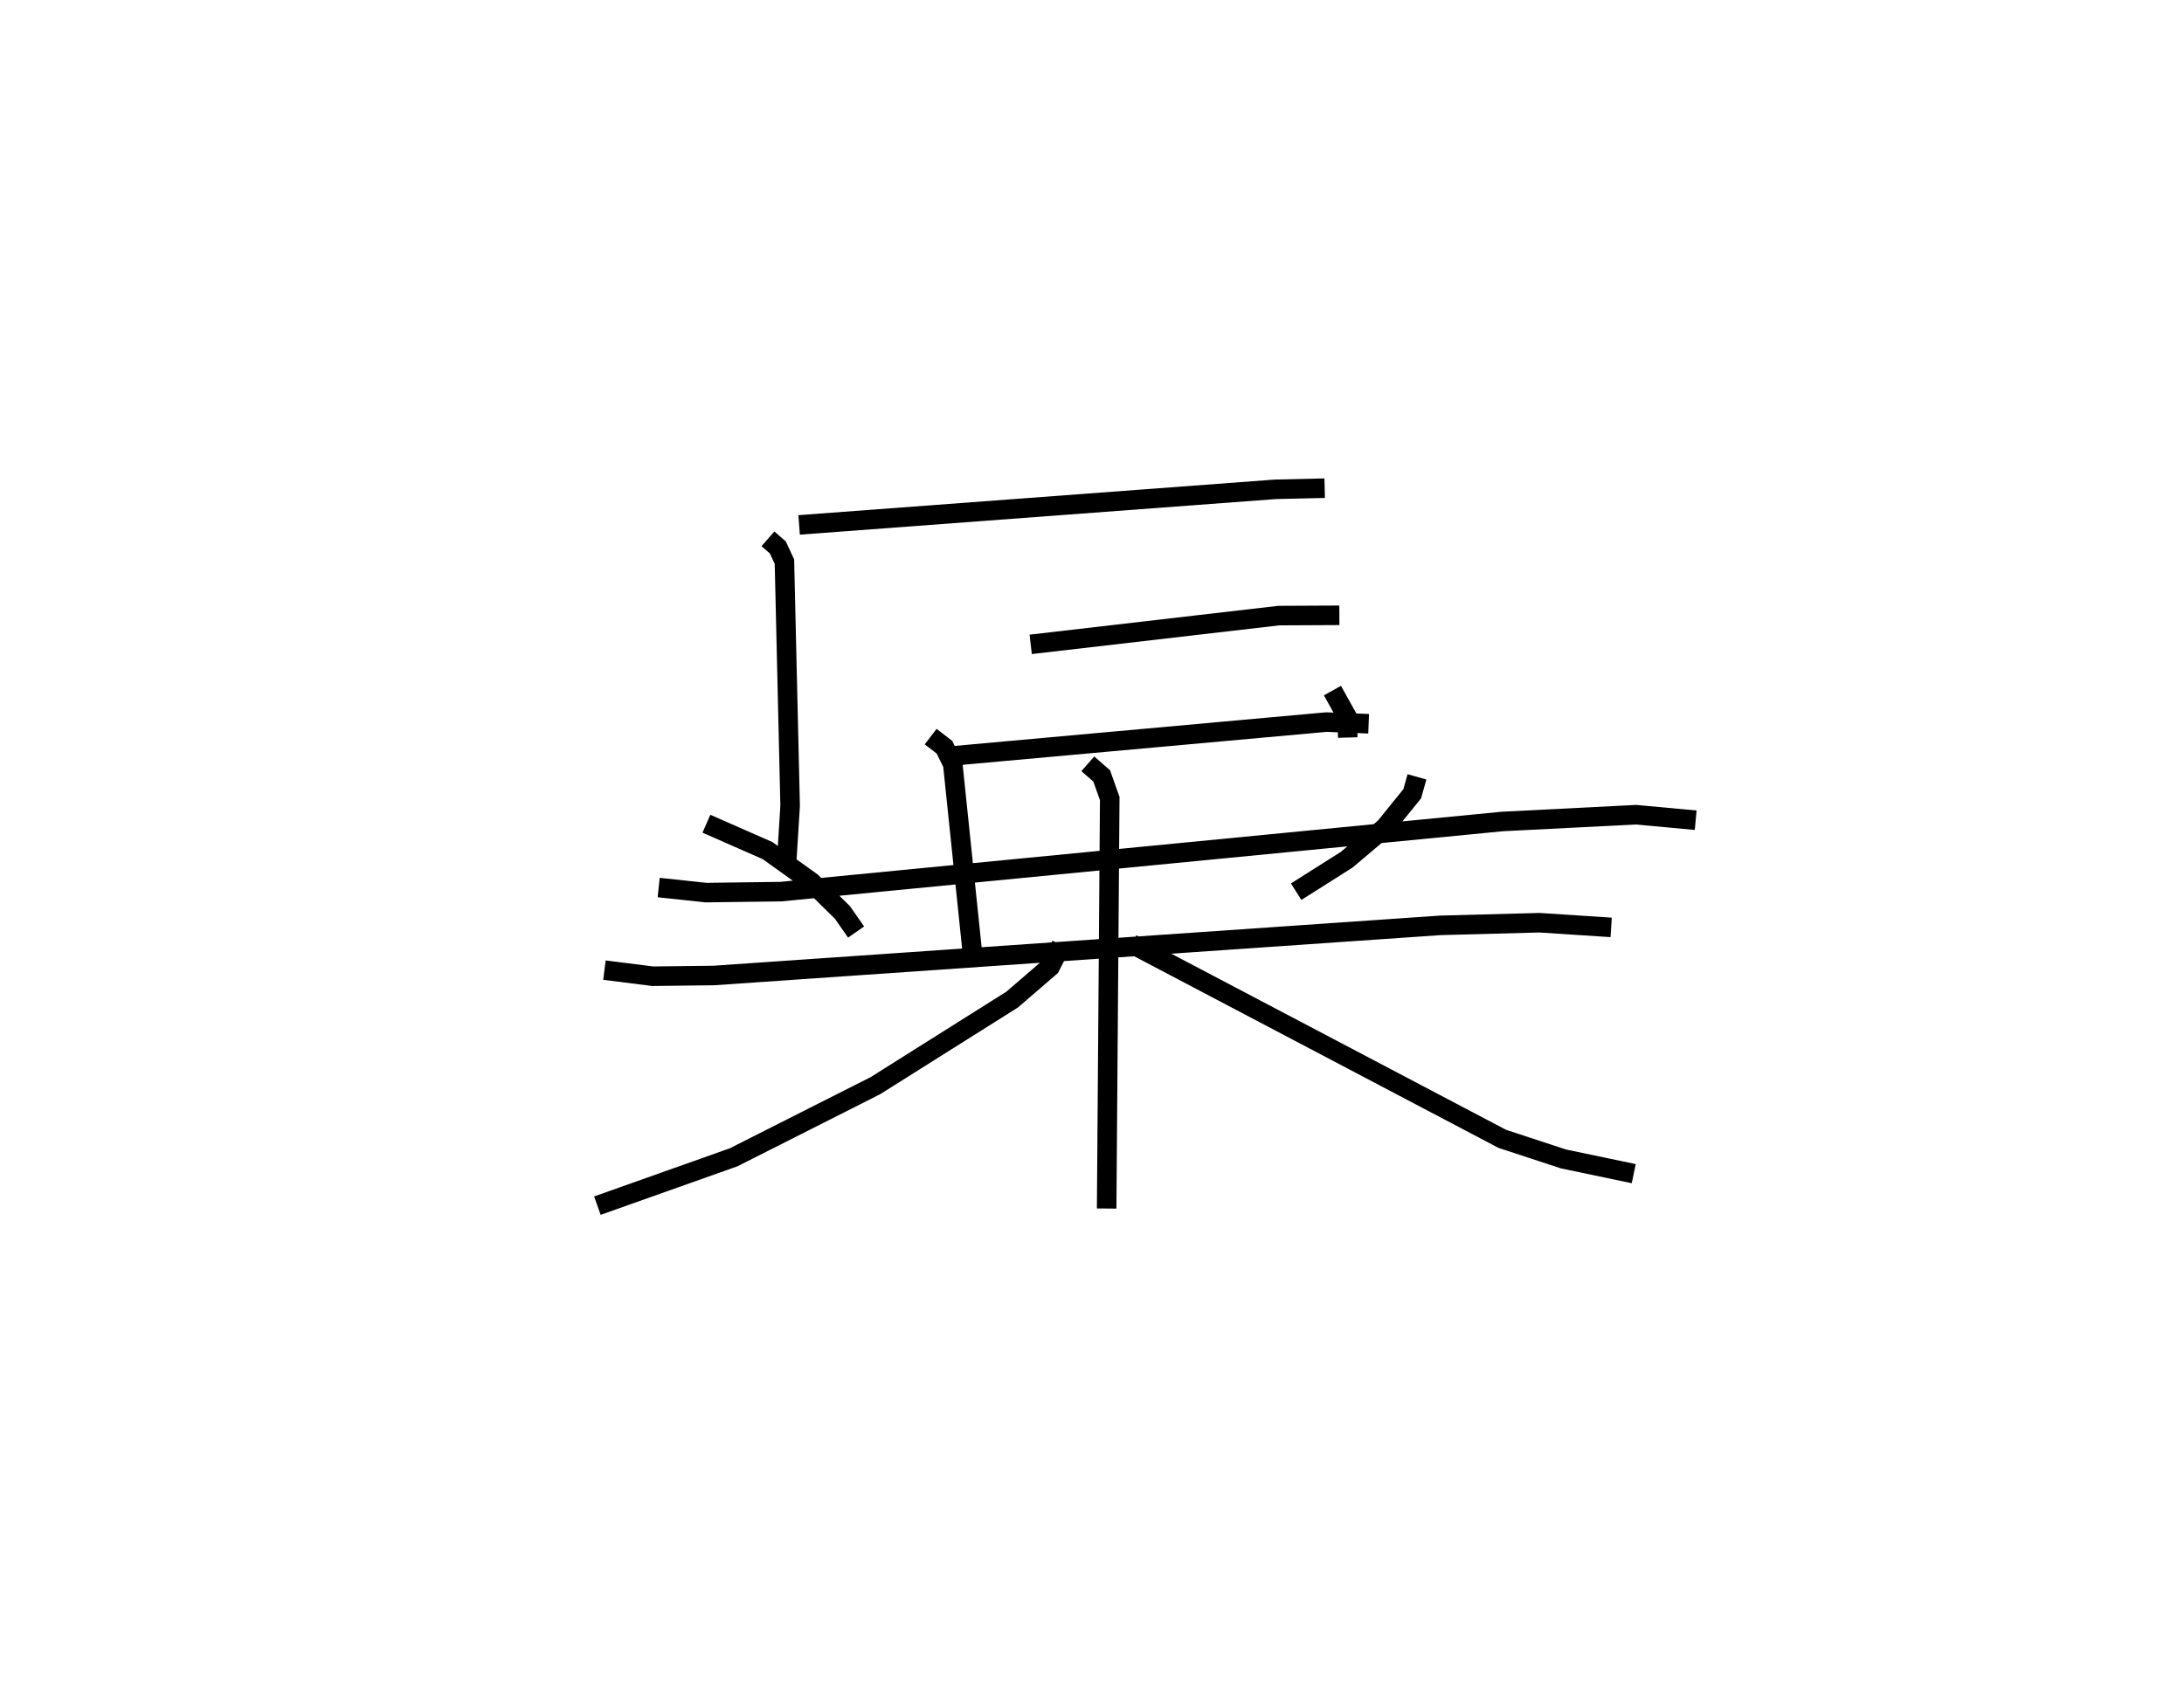 <?xml version="1.0" encoding="utf-8" ?>
<svg baseProfile="full" height="86.887" version="1.1" width="111.813" xmlns="http://www.w3.org/2000/svg" xmlns:ev="http://www.w3.org/2001/xml-events" xmlns:xlink="http://www.w3.org/1999/xlink"><defs /><rect fill="white" height="86.887" width="111.813" x="0" y="0" /><path d="M25,25.1 m0.0,0.0 m14.316,2.491 l0.507,0.444 0.337,0.726 l0.292,12.504 -0.17,2.727 m0.63,-17.112 l24.388,-1.823 2.519,-0.058 m-15.051,7.998 l12.7,-1.473 3.103,-0.015 m-20.029,7.221 l19.364,-1.753 2.163,0.085 m-36.347,8.388 l2.426,0.259 3.834,-0.05 l36.923,-3.591 6.85,-0.348 l3.058,0.282 m-39.166,-4.281 l0.704,0.542 0.428,0.868 l1.017,9.786 m18.421,-13.553 l0.754,1.356 0.03,1.048 m-32.835,4.413 l3.128,1.376 2.256,1.615 l1.578,1.551 0.701,1.005 m28.715,-7.946 l-0.244,0.868 -1.393,1.719 l-1.957,1.653 -2.591,1.641 m-35.414,4.016 l2.473,0.312 3.121,-0.037 l37.203,-2.568 5.069,-0.135 l3.675,0.239 m-26.793,-8.377 l0.71,0.621 0.412,1.158 l-0.158,20.995 m-2.326,-13.489 l-0.567,1.112 -1.942,1.675 l-7.005,4.411 -7.258,3.668 l-6.975,2.475 m27.359,-13.401 l18.973,9.983 3.126,1.026 l3.6,0.754 " fill="none" stroke="black" stroke-width="1" /></svg>